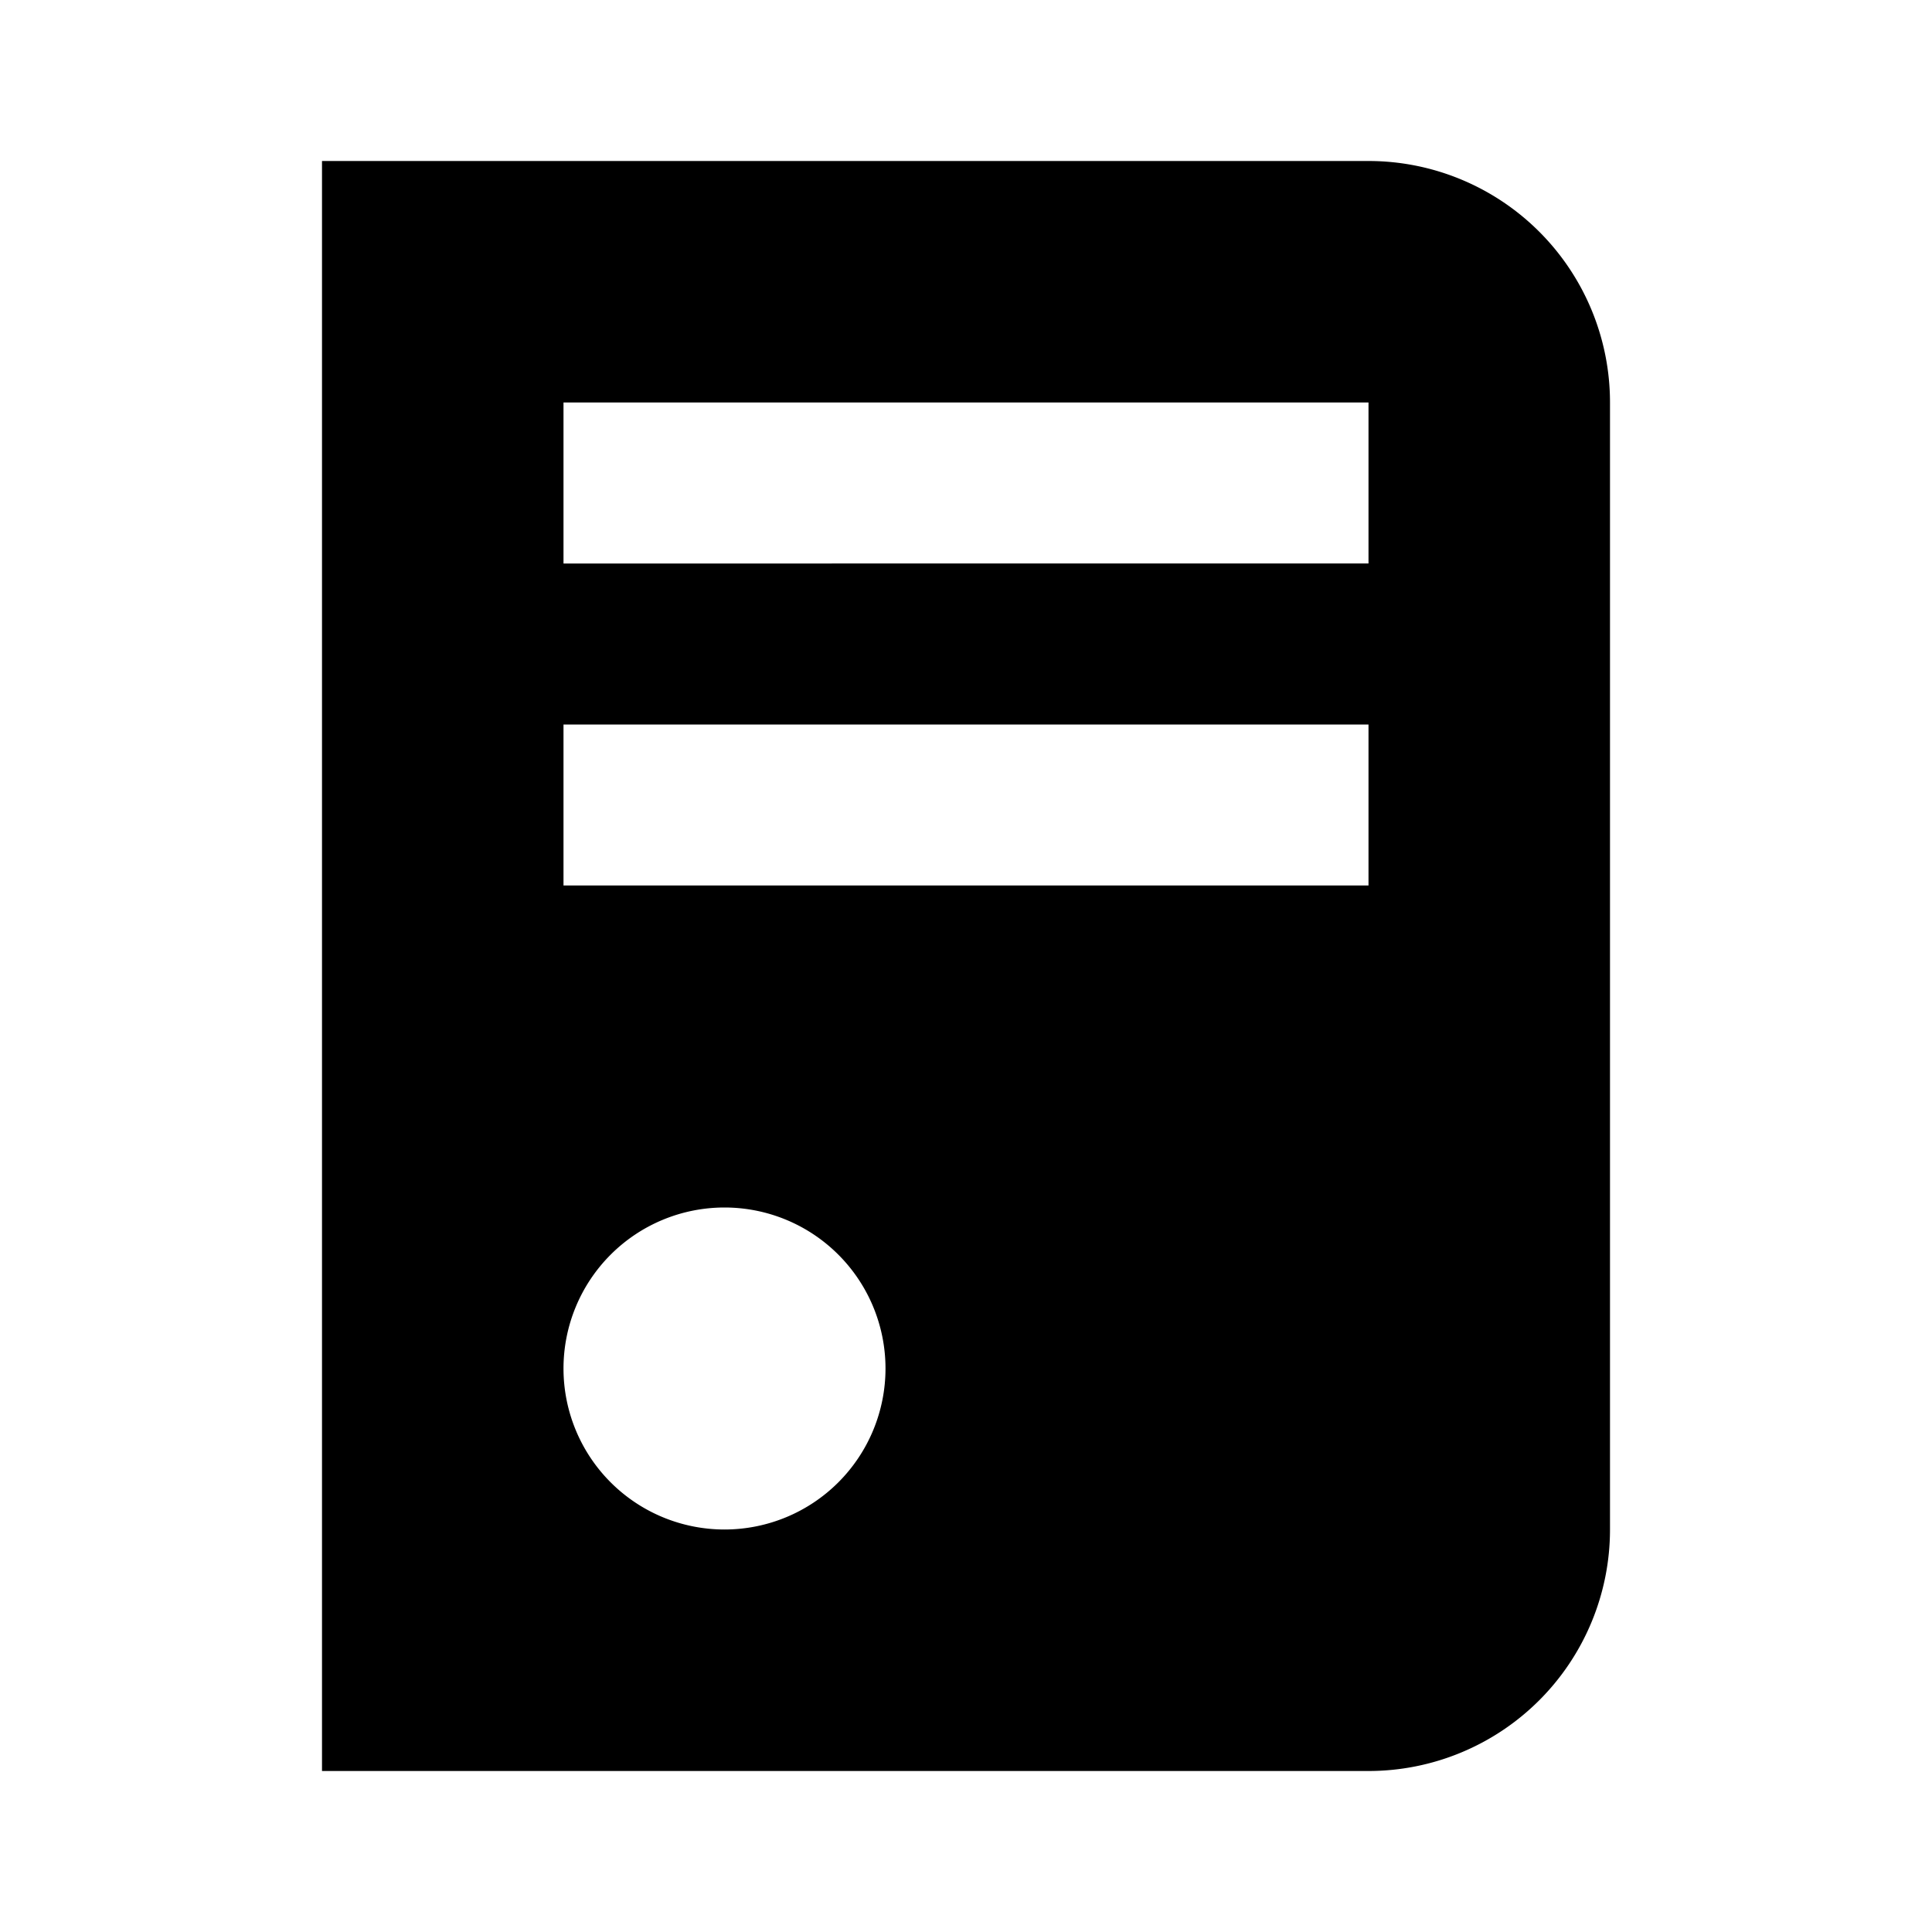 <svg width="20" height="20" viewBox="0 0 24 24" fill="currentColor" xmlns="http://www.w3.org/2000/svg" aria-hidden="true" data-test-id="icon" style="display: inline-block;"><path fill-rule="evenodd" clip-rule="evenodd" d="M20 5a3 3 0 0 0-3-3H4v20h13a3 3 0 0 0 3-3V5ZM7 11h10V9H7v2Zm10-4H7V5h10v2ZM9 19a2 2 0 1 0 0-4 2 2 0 0 0 0 4Z"></path></svg>